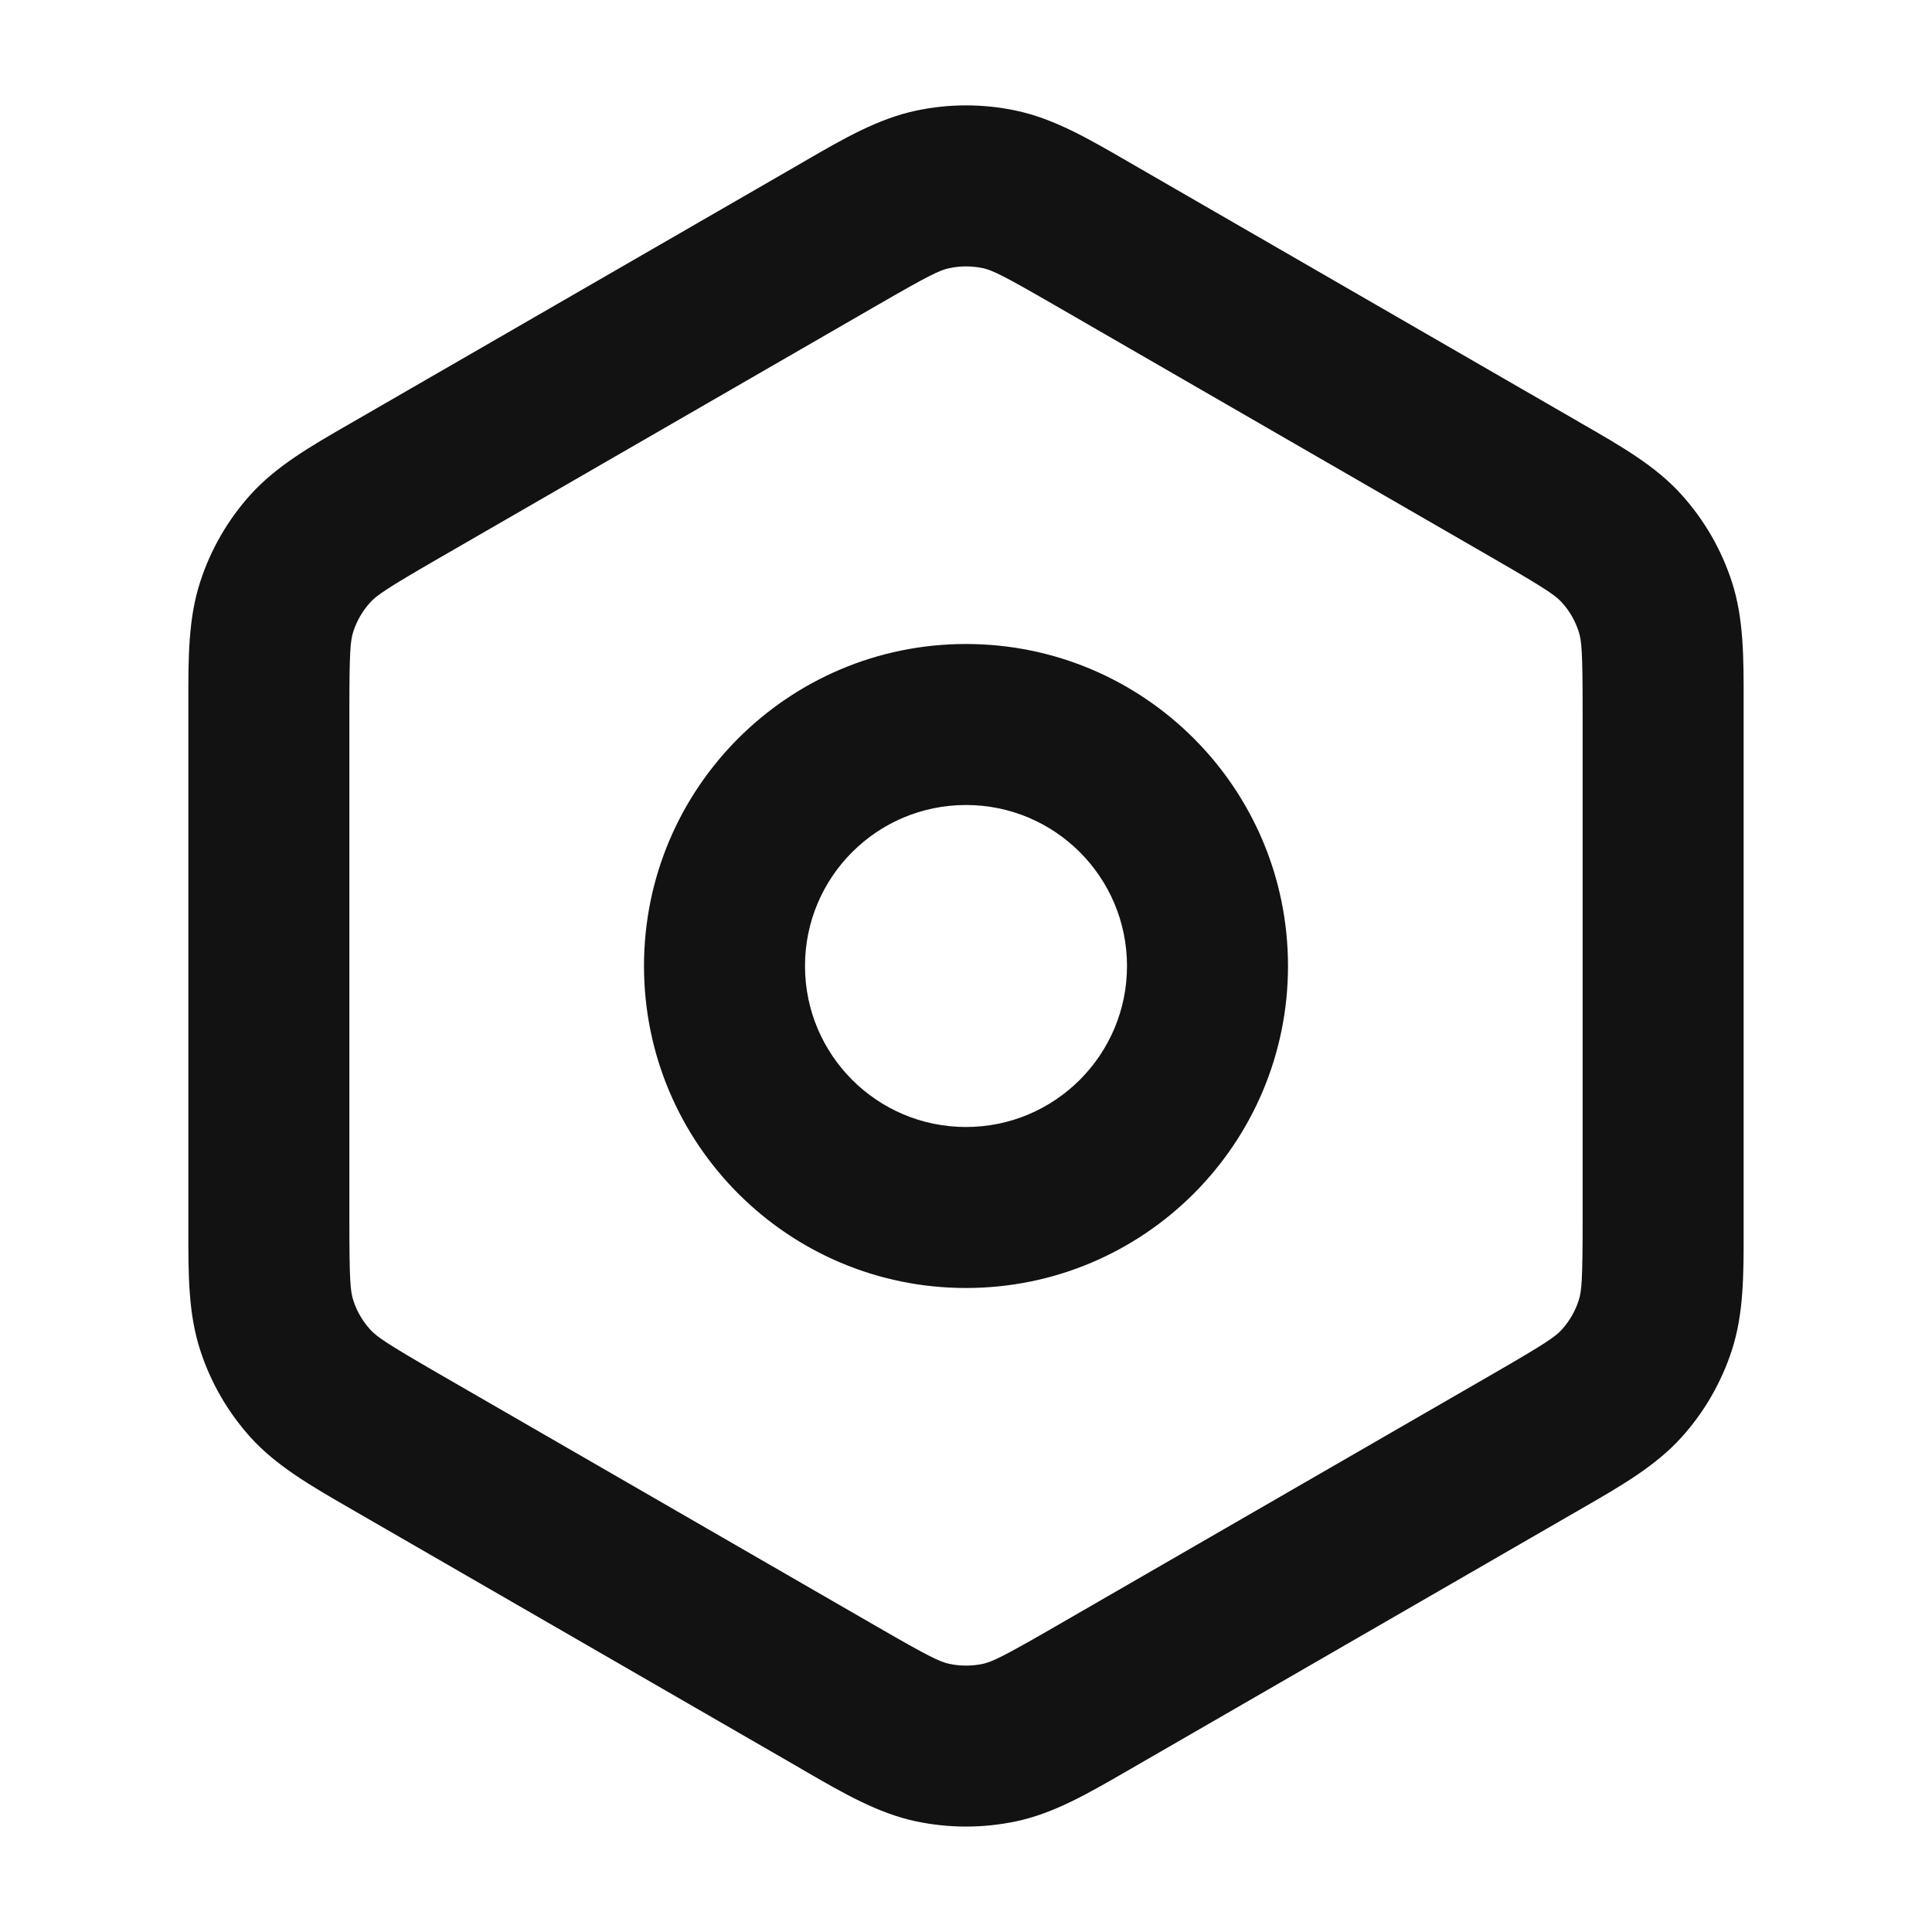 <svg width="24" height="24" viewBox="0 0 24 24" fill="none" xmlns="http://www.w3.org/2000/svg">
<path fill-rule="evenodd" clip-rule="evenodd" d="M12.208 3.331C12.071 3.302 11.93 3.302 11.792 3.331C11.674 3.356 11.54 3.42 10.9 3.79L5.439 6.942C4.799 7.312 4.678 7.396 4.597 7.486C4.503 7.59 4.432 7.712 4.389 7.846C4.351 7.961 4.34 8.107 4.34 8.847V15.152C4.34 15.893 4.351 16.039 4.389 16.154C4.432 16.288 4.503 16.41 4.597 16.514C4.678 16.604 4.799 16.688 5.439 17.058L10.9 20.21C11.54 20.58 11.674 20.643 11.792 20.669C11.93 20.698 12.071 20.698 12.208 20.669C12.326 20.643 12.46 20.58 13.101 20.21L18.561 17.058C19.202 16.688 19.323 16.604 19.404 16.514C19.497 16.41 19.568 16.288 19.611 16.154C19.649 16.039 19.66 15.893 19.66 15.152V8.847C19.66 8.106 19.649 7.96 19.611 7.846C19.568 7.712 19.497 7.589 19.404 7.486C19.323 7.396 19.202 7.313 18.56 6.942L13.1 3.79C12.458 3.419 12.326 3.356 12.208 3.331ZM11.377 1.375C11.788 1.287 12.213 1.287 12.624 1.375C13.092 1.474 13.516 1.72 13.996 1.998C14.03 2.018 14.065 2.038 14.1 2.058L19.56 5.21C19.595 5.23 19.629 5.25 19.663 5.27C20.145 5.547 20.57 5.791 20.89 6.147C21.172 6.46 21.384 6.828 21.514 7.228C21.662 7.683 21.661 8.173 21.66 8.729C21.66 8.768 21.66 8.808 21.66 8.847V15.152C21.66 15.192 21.66 15.232 21.66 15.271C21.661 15.827 21.662 16.317 21.514 16.772C21.384 17.172 21.172 17.54 20.89 17.853C20.569 18.209 20.144 18.454 19.66 18.733C19.627 18.752 19.594 18.77 19.561 18.79L14.101 21.942C14.067 21.961 14.034 21.98 14.002 21.999C13.518 22.279 13.094 22.525 12.624 22.625C12.213 22.712 11.788 22.712 11.377 22.625C10.907 22.525 10.481 22.279 9.997 21.999C9.965 21.98 9.932 21.961 9.9 21.942L4.439 18.79C4.406 18.771 4.373 18.752 4.34 18.733C3.857 18.454 3.432 18.209 3.11 17.853C2.829 17.54 2.616 17.172 2.487 16.772C2.338 16.316 2.339 15.826 2.34 15.268C2.34 15.23 2.34 15.191 2.34 15.152V8.847C2.34 8.808 2.34 8.77 2.34 8.731C2.339 8.174 2.338 7.684 2.487 7.228C2.616 6.828 2.829 6.46 3.11 6.147C3.432 5.79 3.856 5.546 4.34 5.267C4.373 5.248 4.406 5.229 4.439 5.21L9.9 2.058C9.933 2.039 9.965 2.02 9.998 2.001C10.481 1.721 10.907 1.475 11.377 1.375ZM12 10C10.895 10 10 10.895 10 12C10 13.104 10.895 14 12 14C13.104 14 14 13.104 14 12C14 10.895 13.104 10 12 10ZM8 12C8 9.791 9.791 8 12 8C14.209 8 16 9.791 16 12C16 14.209 14.209 16 12 16C9.791 16 8 14.209 8 12Z" fill="#121212"/>
</svg>
